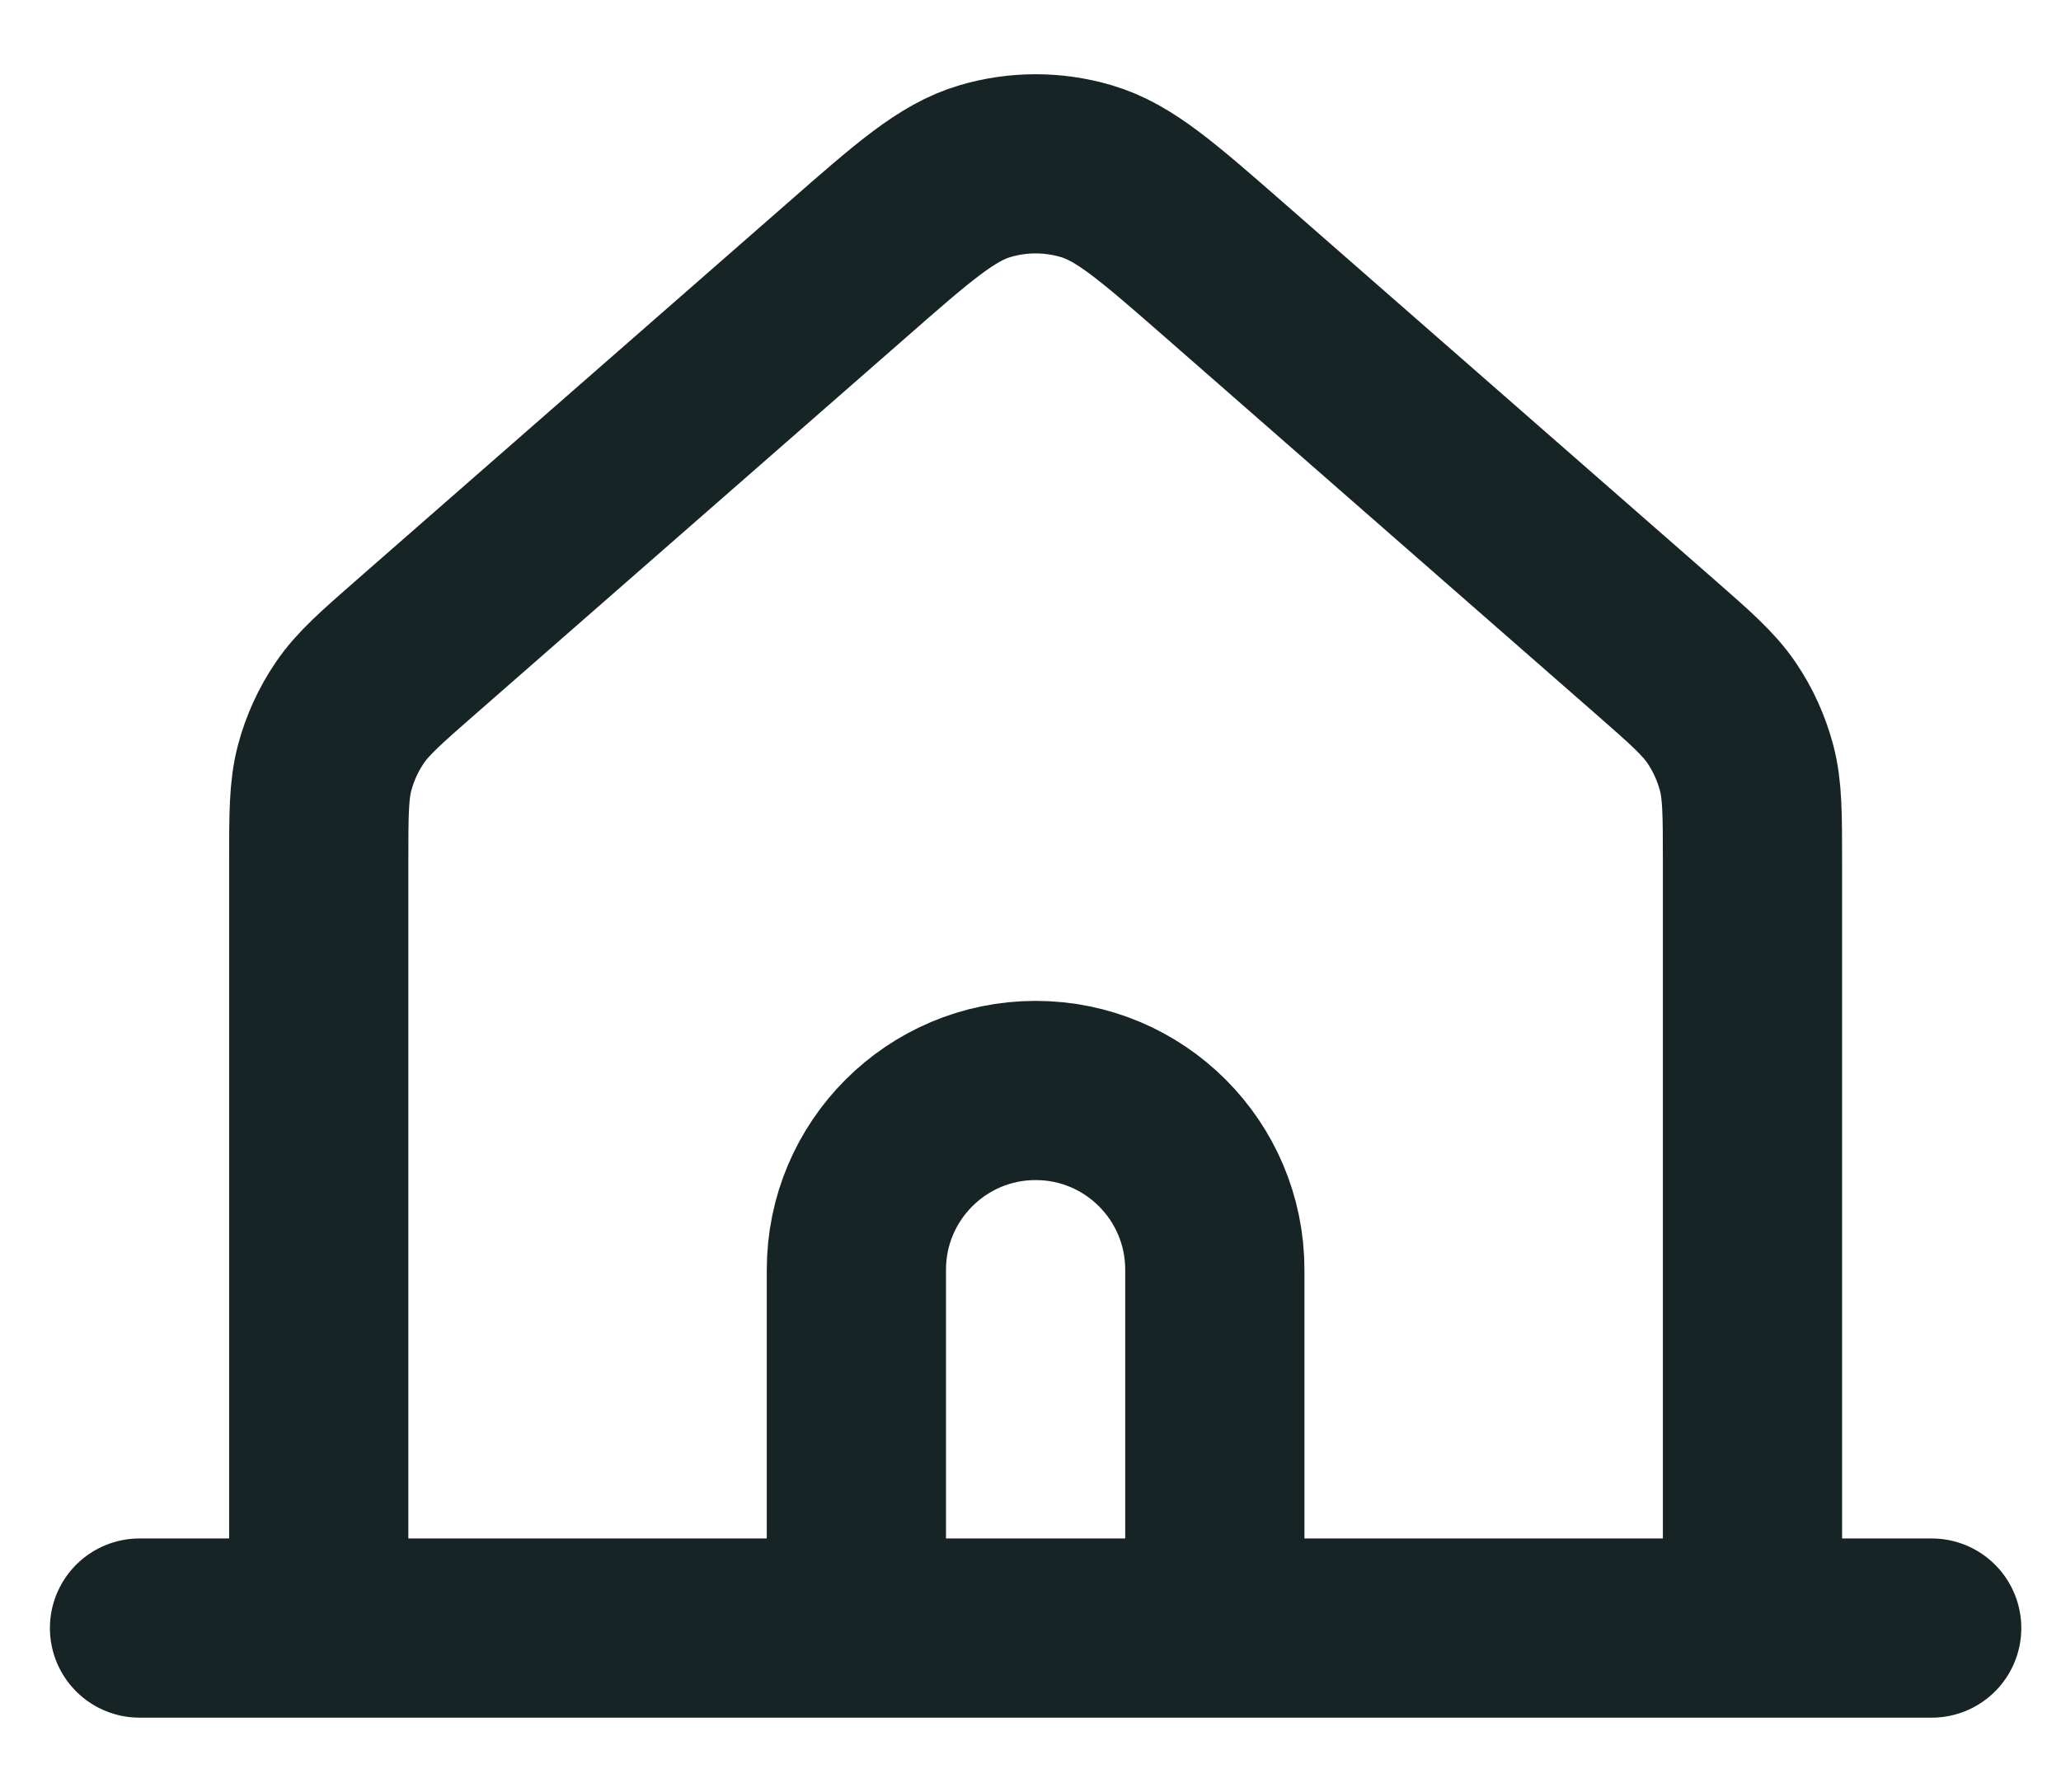 <svg width="23" height="20" viewBox="0 0 23 20" fill="none" xmlns="http://www.w3.org/2000/svg">
<path d="M1.557 18.171H3.557M3.557 18.171H9.557M3.557 18.171V9.623C3.557 9.089 3.557 8.822 3.622 8.573C3.68 8.353 3.775 8.144 3.903 7.956C4.047 7.743 4.248 7.567 4.65 7.215L9.452 3.014C10.197 2.361 10.57 2.035 10.99 1.911C11.36 1.801 11.754 1.801 12.125 1.911C12.545 2.035 12.918 2.362 13.665 3.015L18.465 7.215C18.867 7.567 19.067 7.743 19.212 7.956C19.34 8.144 19.434 8.353 19.492 8.573C19.557 8.822 19.557 9.089 19.557 9.623V18.171M9.557 18.171H13.557M9.557 18.171V14.171C9.557 13.067 10.453 12.171 11.557 12.171C12.662 12.171 13.557 13.067 13.557 14.171V18.171M13.557 18.171H19.557M19.557 18.171H21.557" stroke="#172426" stroke-width="2" stroke-linecap="round" stroke-linejoin="round"/>
</svg>
